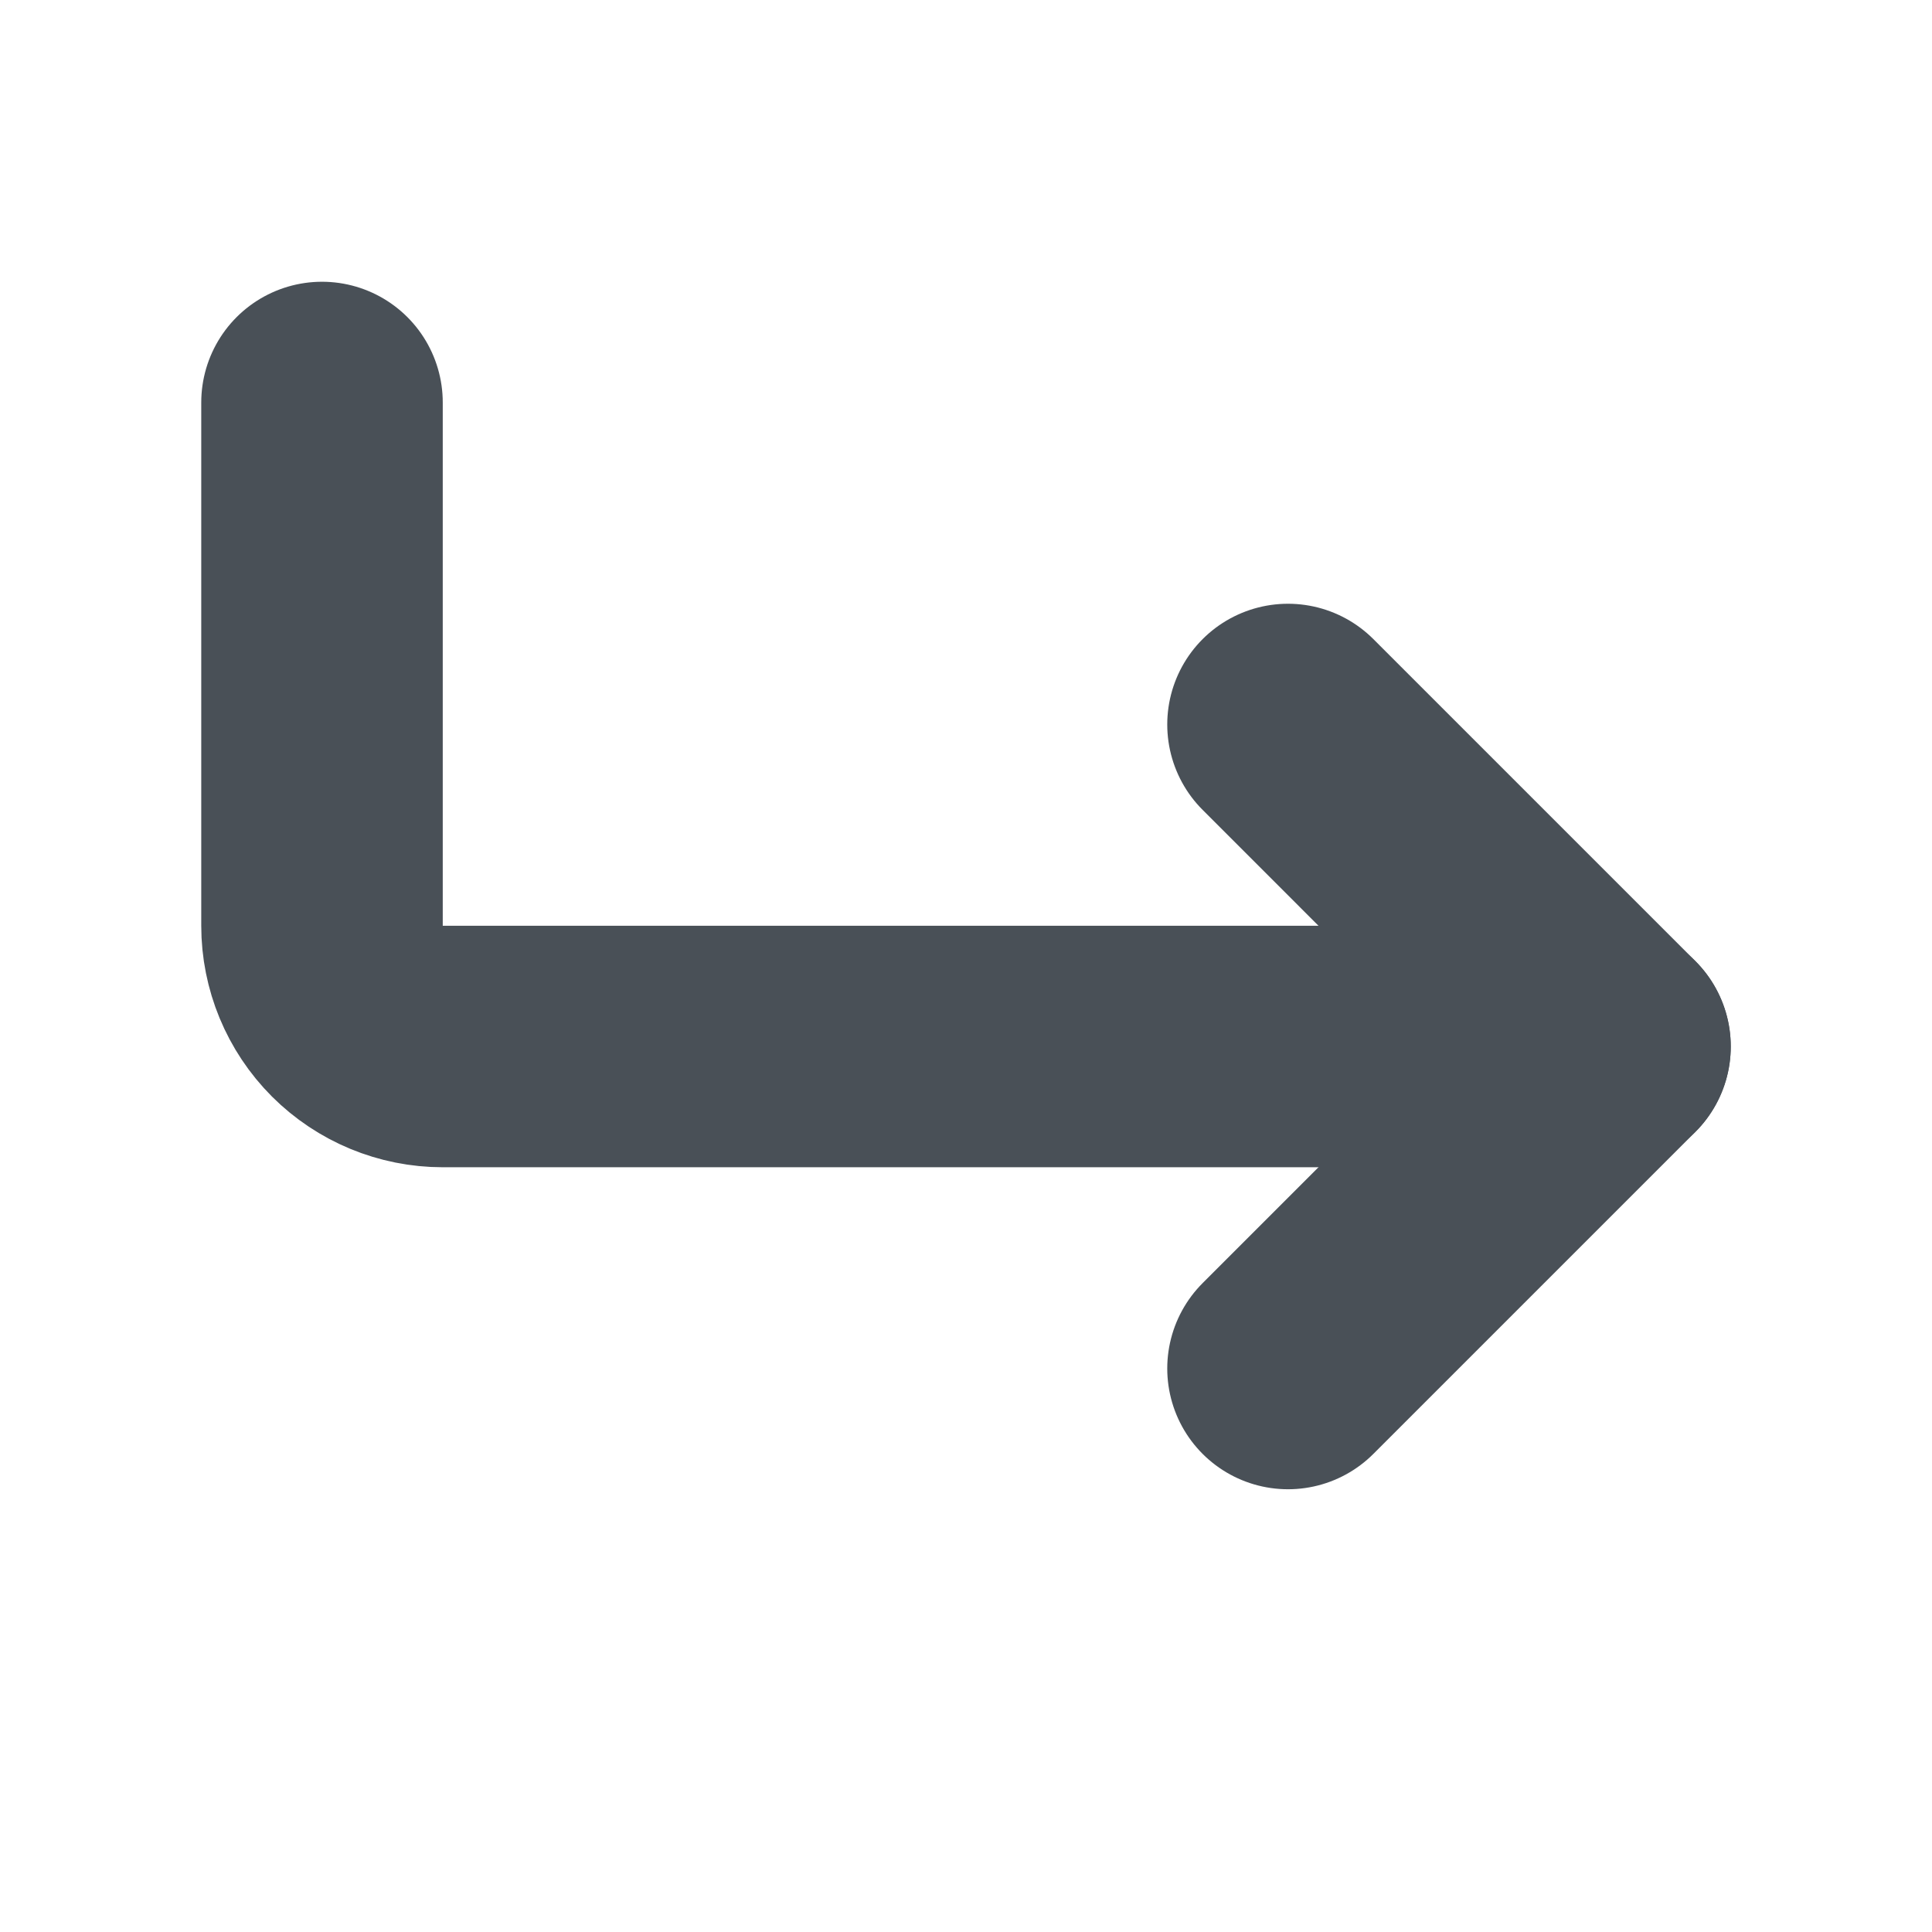<svg width="24" height="24" viewBox="0 0 24 24" fill="none" xmlns="http://www.w3.org/2000/svg">
<path d="M16 9L20 13L16 17" stroke="#495057" stroke-width="3" stroke-linecap="round" stroke-linejoin="round"/>
<path d="M4 5V11.5C4 11.898 4.158 12.279 4.439 12.561C4.721 12.842 5.102 13 5.5 13H20" stroke="#495057" stroke-width="3" stroke-linecap="round" stroke-linejoin="round"/>
</svg>
